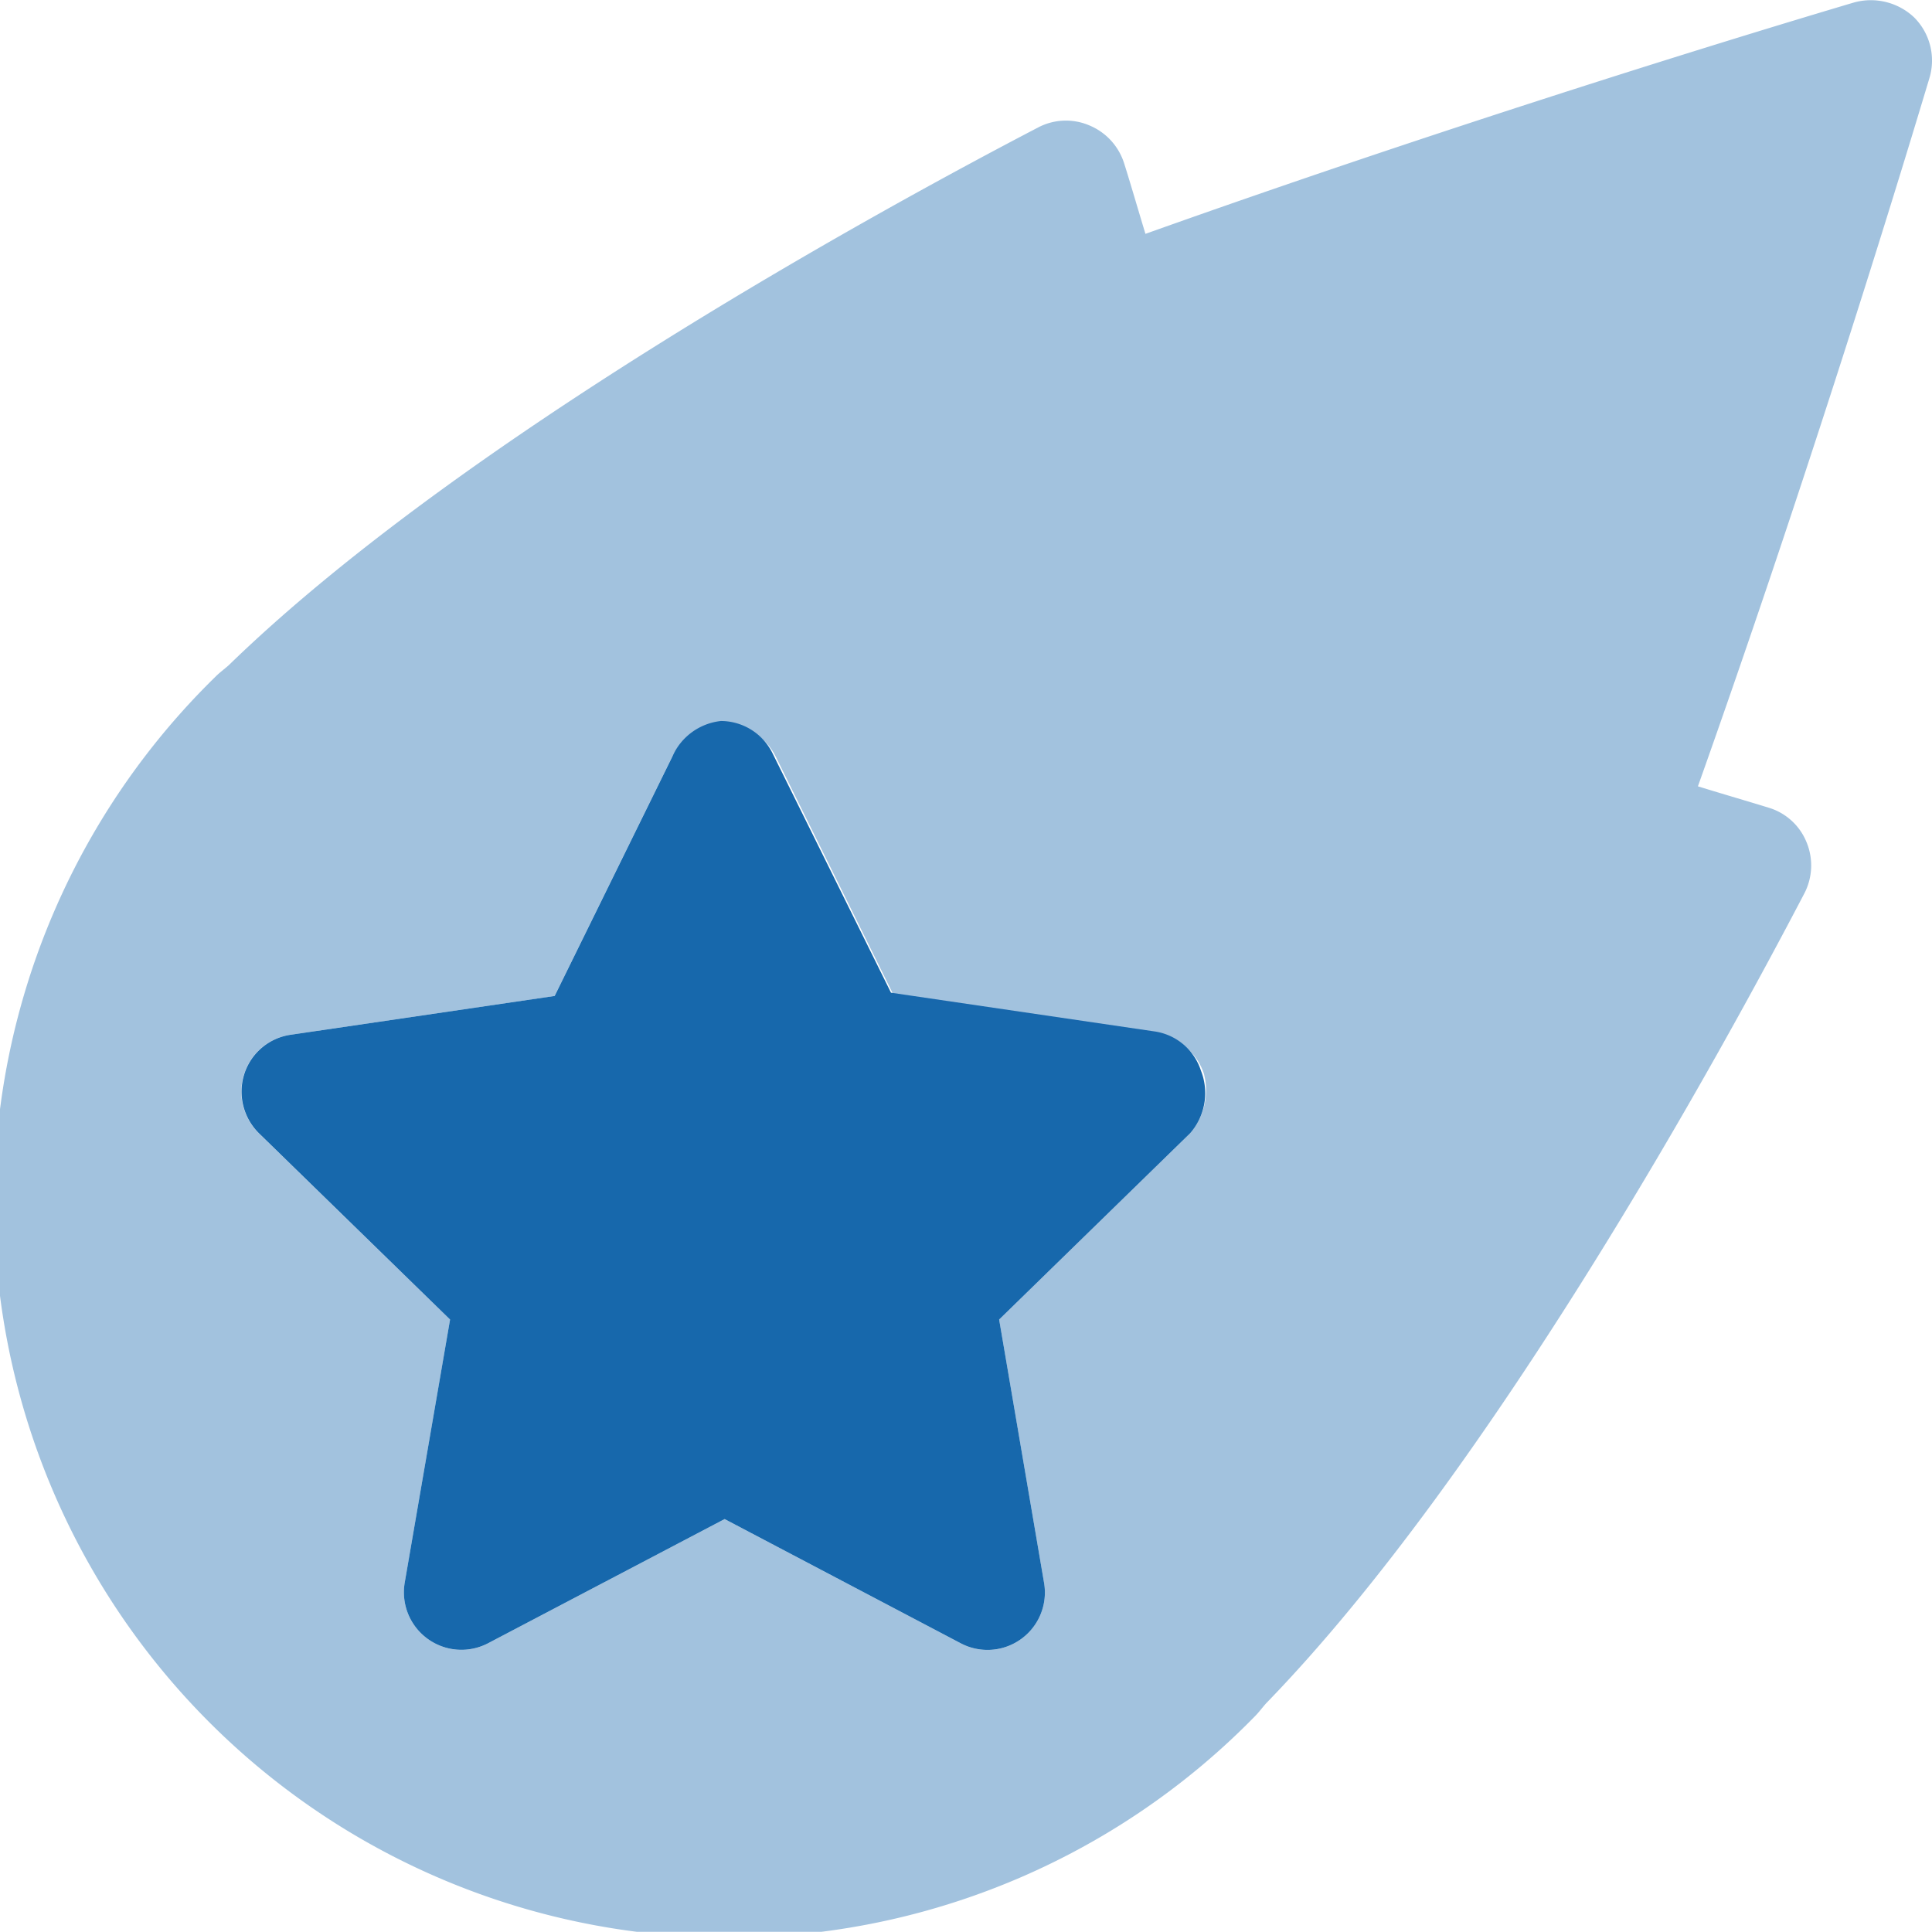 <svg id="comet" xmlns="http://www.w3.org/2000/svg" width="59.046" height="59.04" viewBox="0 0 59.046 59.04">
  <path id="Path_16444" data-name="Path 16444" d="M92.994,203.694l-5.839,5.695,1.37,8.03a1.754,1.754,0,0,1-2.552,1.86l-7.208-3.792-7.223,3.792a1.758,1.758,0,0,1-2.552-1.86l1.384-8.03-5.842-5.694a1.788,1.788,0,0,1-.447-1.811,1.75,1.75,0,0,1,1.428-1.2L73.57,199.5l3.6-7.323a1.838,1.838,0,0,1,1.484-1.081,1.766,1.766,0,0,1,1.572.98L83.85,199.4l8.044,1.182a1.753,1.753,0,0,1,1.428,1.2A1.867,1.867,0,0,1,92.994,203.694Z" transform="translate(-56.619 -169.061)" fill="#1768ac"/>
  <path id="Path_16445" data-name="Path 16445" d="M56.631.079C52.162,1.406,43.737,4.029,35,7.143c-.245-.807-.461-1.557-.649-2.149A1.863,1.863,0,0,0,33.28,3.826a1.824,1.824,0,0,0-1.572.072c-4.9,2.553-17.633,9.534-24.727,16.431-.13.115-.288.231-.4.346A22.466,22.466,0,1,0,38.35,52.445c.115-.115.231-.274.346-.4C45.6,44.934,52.582,32.193,55.13,27.315a1.852,1.852,0,0,0,.072-1.586,1.809,1.809,0,0,0-1.168-1.052c-.605-.187-1.341-.4-2.149-.649C55,15.263,57.623,6.844,58.964,2.37A1.862,1.862,0,0,0,58.489.524,1.926,1.926,0,0,0,56.631.079ZM36.368,34.63l-5.839,5.695,1.37,8.03a1.754,1.754,0,0,1-2.552,1.86l-7.208-3.792-7.223,3.792a1.758,1.758,0,0,1-2.552-1.86l1.384-8.03L7.9,34.63a1.788,1.788,0,0,1-.447-1.811,1.75,1.75,0,0,1,1.428-1.2l8.059-1.182,3.6-7.323a1.762,1.762,0,0,1,3.158,0l3.619,7.323,8.044,1.182a1.753,1.753,0,0,1,1.428,1.2A2.014,2.014,0,0,1,36.368,34.63Z" transform="translate(0.007 0.004)" fill="#1768ac" opacity="0.4"/>
</svg>
